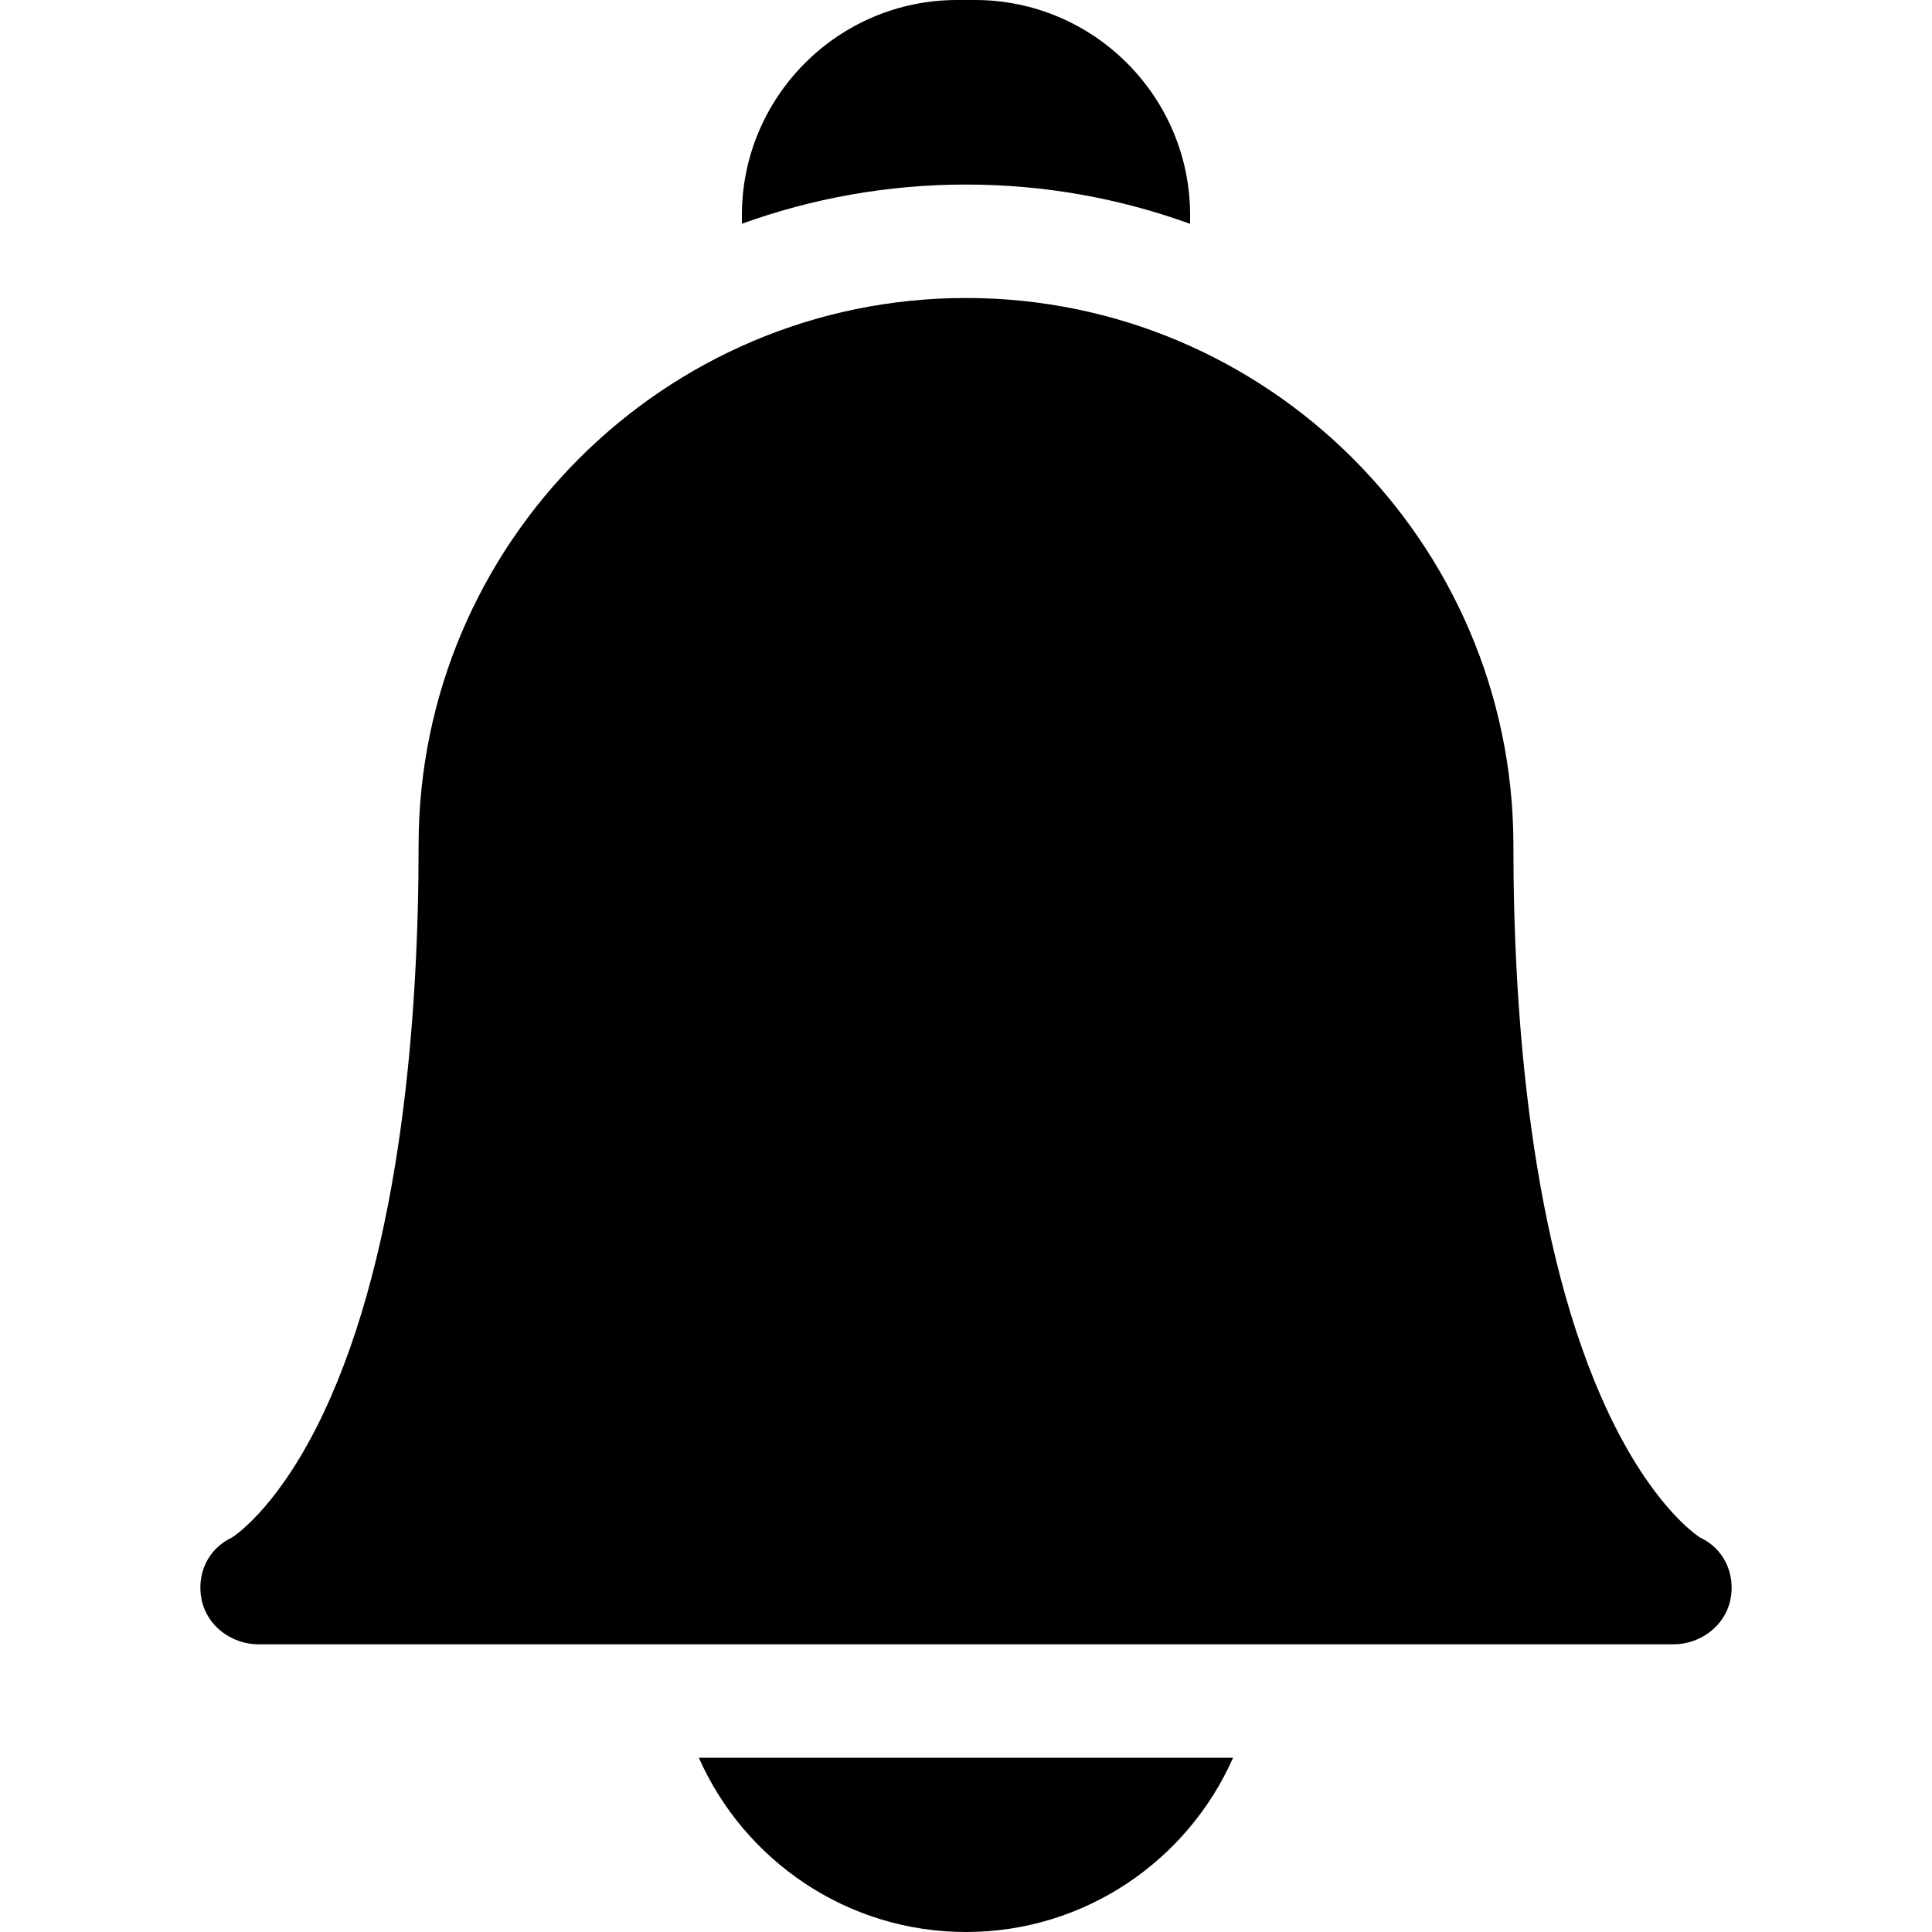 <svg width="21" height="21" viewBox="0 0 21 21" fill="none" xmlns="http://www.w3.org/2000/svg">
<g clip-path="url(#clip0)">
<path d="M7.596 19.106C8.089 20.22 9.205 21 10.5 21C11.795 21 12.911 20.22 13.403 19.106H7.596Z" fill="black"/>
<path d="M10.5 2.006C11.354 2.006 12.175 2.157 12.936 2.433V2.339C12.936 1.049 11.887 0 10.597 0H10.403C9.113 0 8.064 1.049 8.064 2.339V2.432C8.825 2.157 9.645 2.006 10.5 2.006Z" fill="black"/>
<path d="M18.189 17.873H2.81C2.52 17.873 2.253 17.677 2.192 17.392C2.133 17.11 2.261 16.832 2.522 16.712C2.583 16.672 3.049 16.346 3.515 15.362C4.37 13.554 4.55 11.007 4.55 9.189C4.55 5.908 7.219 3.239 10.5 3.239C13.773 3.239 16.437 5.895 16.45 9.165C16.45 9.173 16.45 9.181 16.45 9.189C16.45 11.007 16.63 13.554 17.485 15.362C17.951 16.346 18.417 16.672 18.478 16.712C18.739 16.832 18.867 17.11 18.808 17.392C18.747 17.677 18.48 17.873 18.189 17.873ZM18.485 16.716H18.486H18.485Z" fill="black"/>
</g>
<defs>
<clipPath id="clip0">
<rect width="21" height="21" fill="white"/>
</clipPath>
</defs>
</svg>

